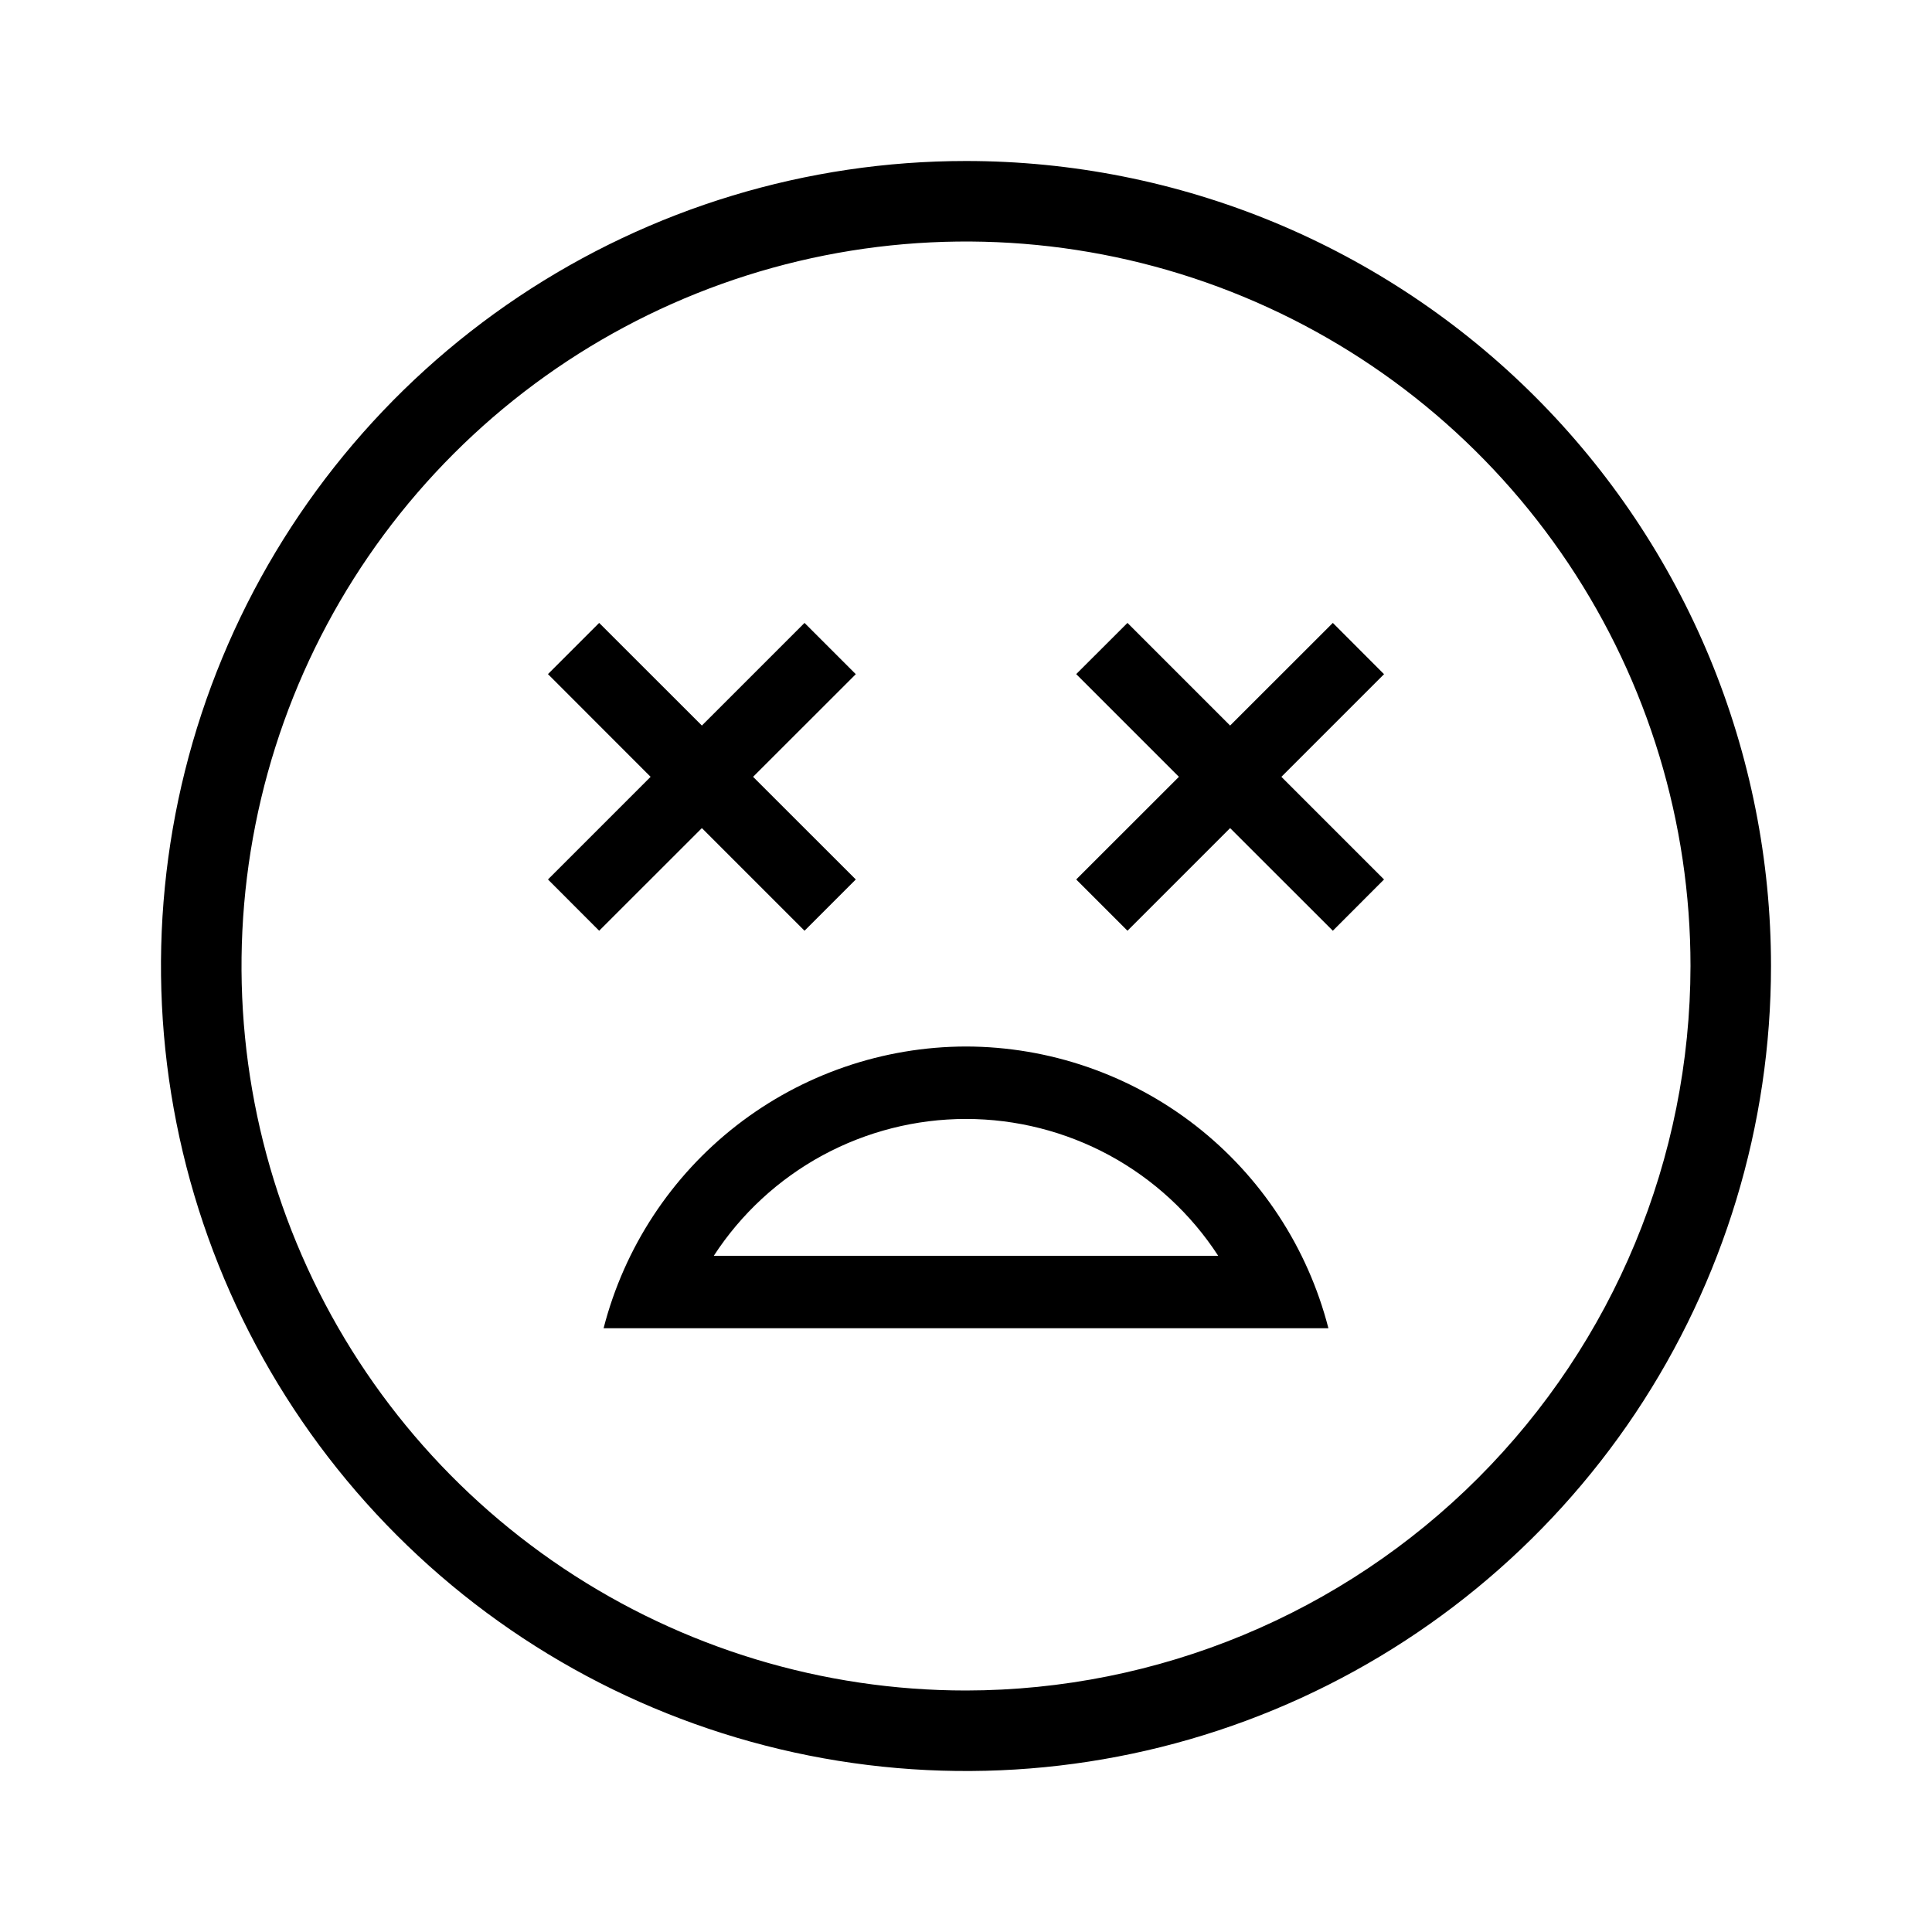<svg width="24" height="24" viewBox="0 0 24 24" fill="none" xmlns="http://www.w3.org/2000/svg">
<path d="M16.557 7.738L15.281 9.013L14.006 7.738L13.369 8.374L14.645 9.65L13.369 10.925L14.006 11.562L15.281 10.287L16.557 11.562L17.193 10.925L15.918 9.65L17.193 8.375L16.557 7.738ZM9.994 11.562L10.631 10.925L9.355 9.65L10.631 8.375L9.994 7.738L8.719 9.013L7.443 7.738L6.807 8.374L8.082 9.65L6.807 10.925L7.443 11.562L8.719 10.287L9.994 11.562ZM12 13C10.968 13.002 9.966 13.347 9.151 13.98C8.336 14.614 7.755 15.5 7.498 16.5H16.502C16.245 15.5 15.664 14.614 14.849 13.98C14.034 13.347 13.032 13.002 12 13ZM8.867 15.6C9.206 15.078 9.671 14.649 10.218 14.352C10.765 14.056 11.377 13.9 12 13.9C12.623 13.9 13.235 14.056 13.782 14.352C14.329 14.649 14.794 15.078 15.133 15.6H8.867ZM12 2C10.022 2 8.089 2.586 6.444 3.685C4.8 4.784 3.518 6.346 2.761 8.173C2.004 10 1.806 12.011 2.192 13.951C2.578 15.891 3.53 17.672 4.929 19.071C6.327 20.47 8.109 21.422 10.049 21.808C11.989 22.194 14 21.996 15.827 21.239C17.654 20.482 19.216 19.2 20.315 17.556C21.413 15.911 22 13.978 22 12C22 10.687 21.741 9.386 21.239 8.173C20.736 6.96 20 5.858 19.071 4.929C18.142 4 17.04 3.264 15.827 2.761C14.614 2.259 13.313 2 12 2ZM12 21C10.22 21 8.48 20.472 7 19.483C5.52 18.494 4.366 17.089 3.685 15.444C3.004 13.8 2.826 11.99 3.173 10.244C3.52 8.498 4.377 6.895 5.636 5.636C6.895 4.377 8.498 3.52 10.244 3.173C11.99 2.826 13.8 3.004 15.444 3.685C17.089 4.366 18.494 5.52 19.483 7C20.472 8.48 21 10.22 21 12C20.997 14.386 20.048 16.674 18.361 18.361C16.674 20.048 14.386 20.997 12 21Z" fill="black"/>
</svg>
